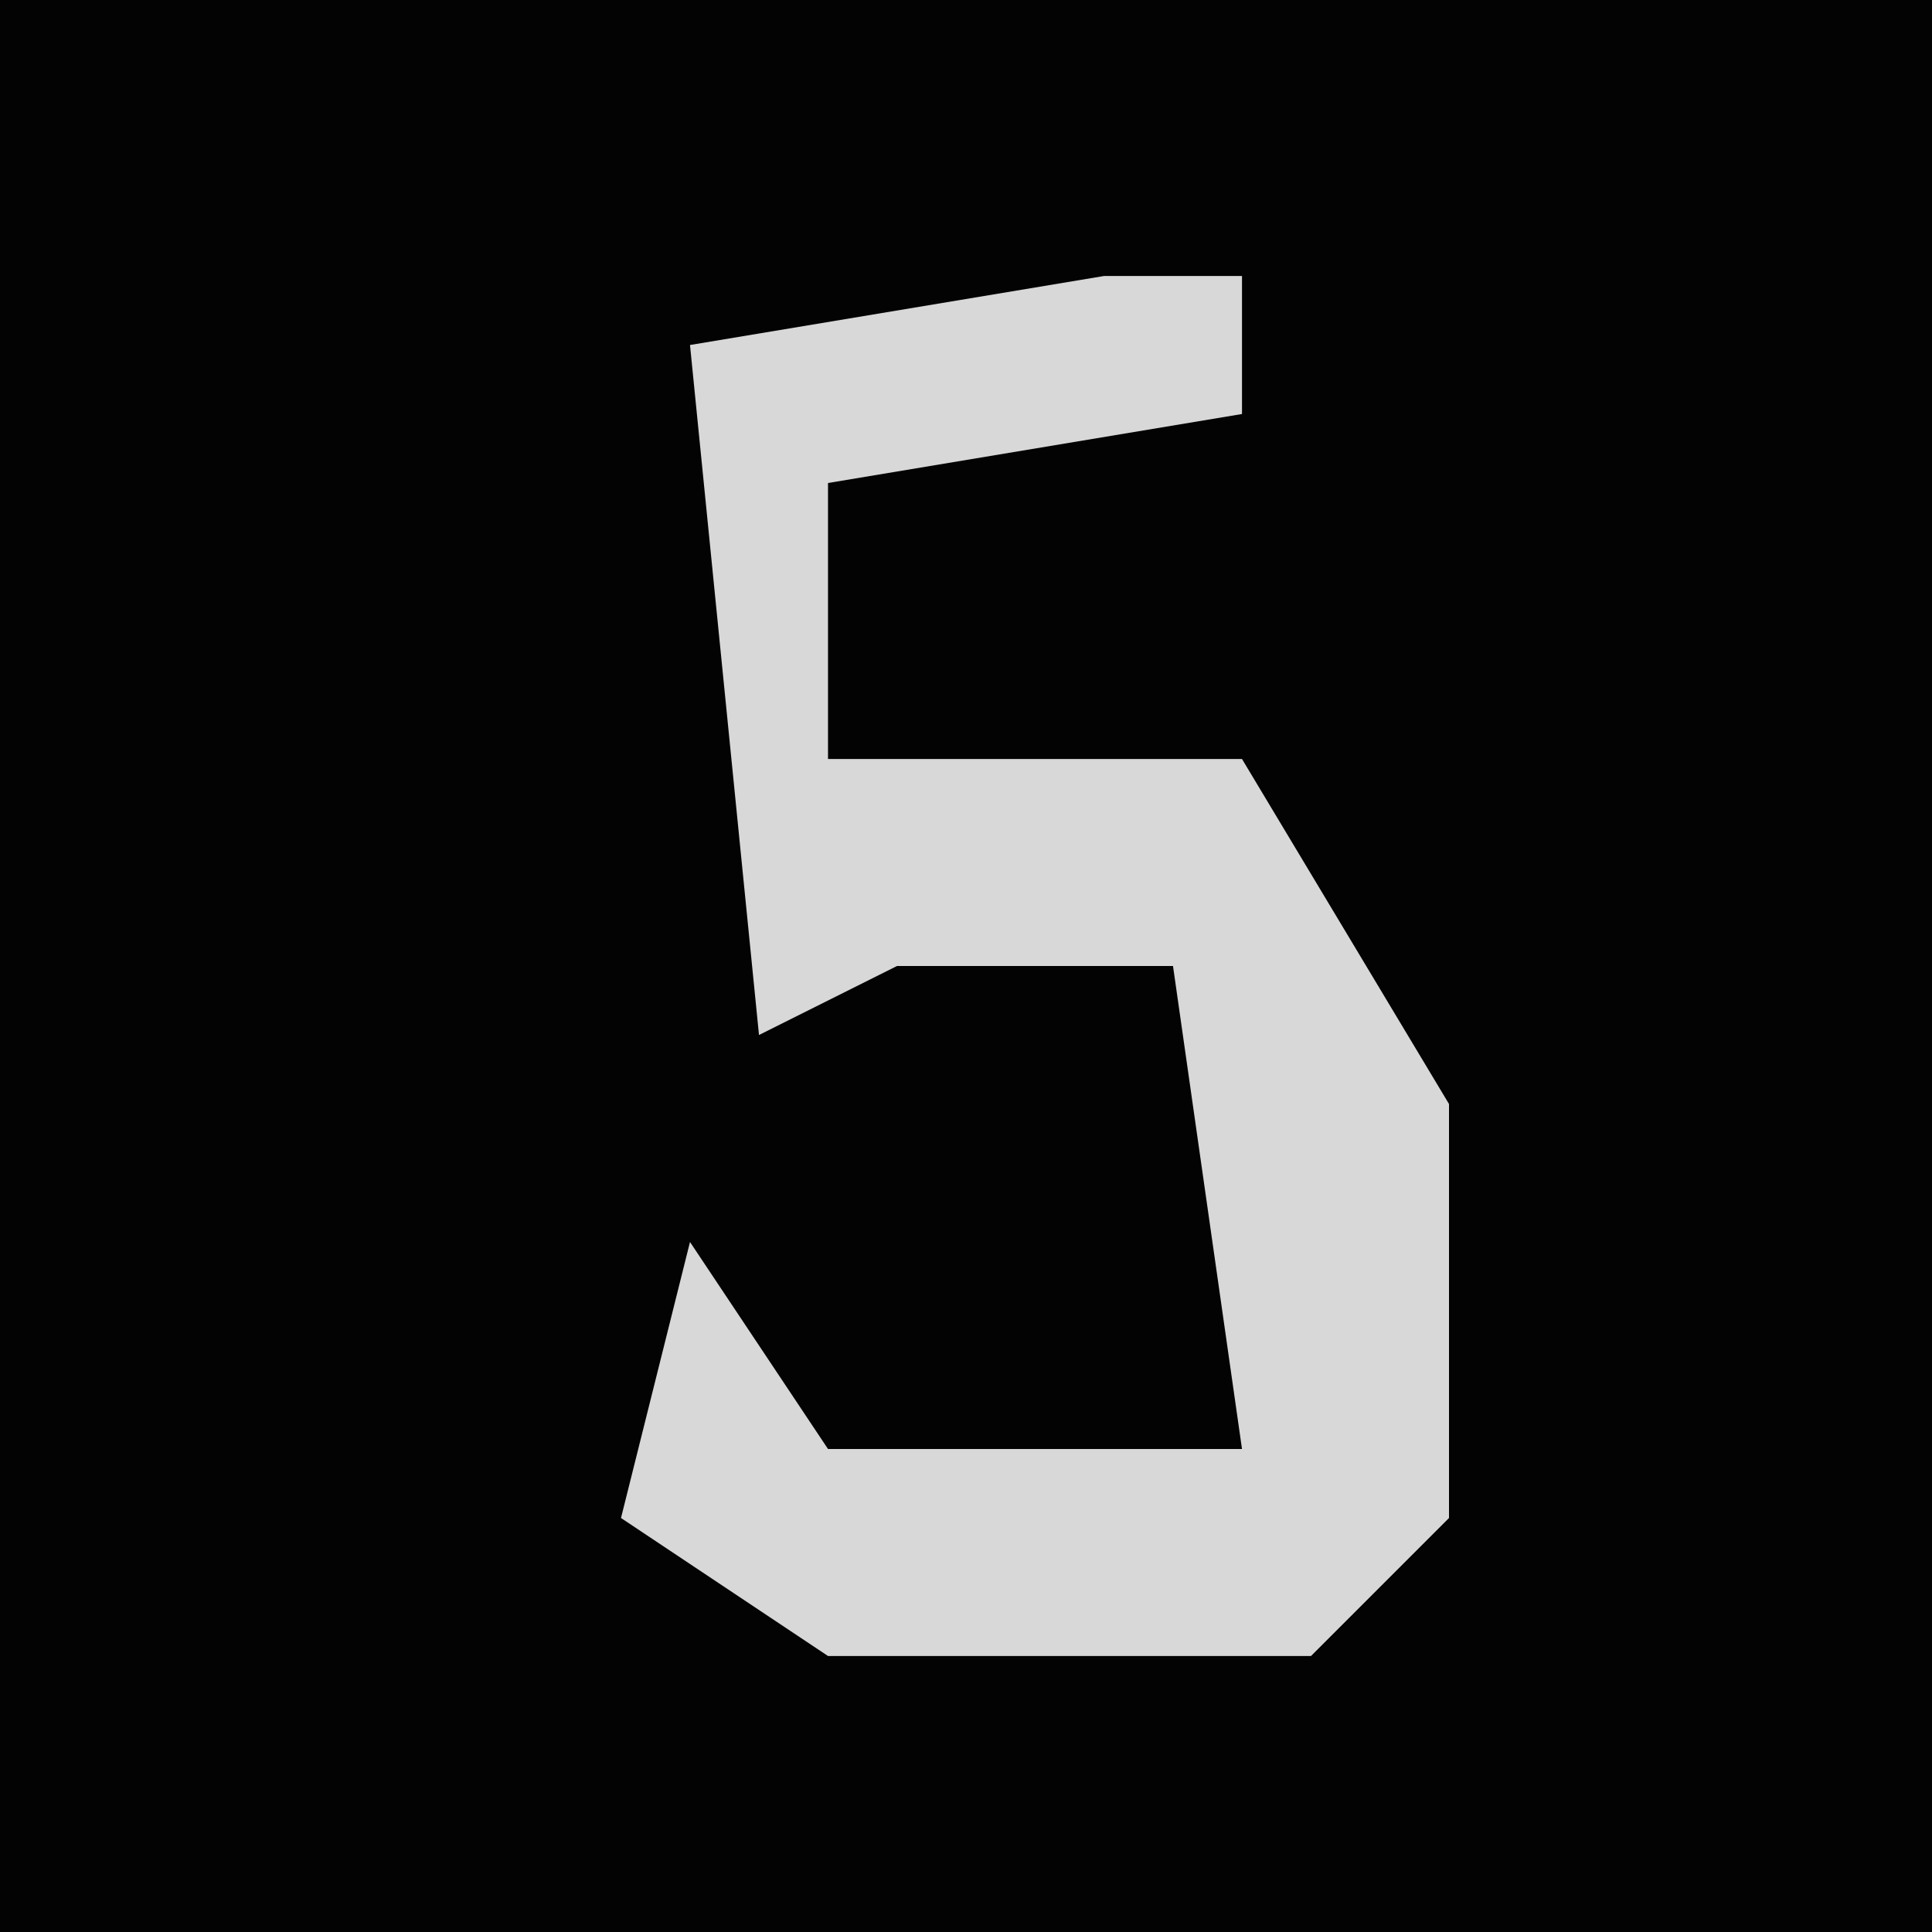 <?xml version="1.0" encoding="UTF-8"?>
<svg version="1.1" xmlns="http://www.w3.org/2000/svg" width="28" height="28">
<path d="M0,0 L28,0 L28,28 L0,28 Z " fill="#030303" transform="translate(0,0)"/>
<path d="M0,0 L2,0 L2,2 L-4,3 L-4,7 L2,7 L5,12 L5,18 L3,20 L-4,20 L-7,18 L-6,14 L-4,17 L2,17 L1,10 L-3,10 L-5,11 L-6,1 Z " fill="#D8D8D8" transform="translate(16,4)"/>
</svg>
